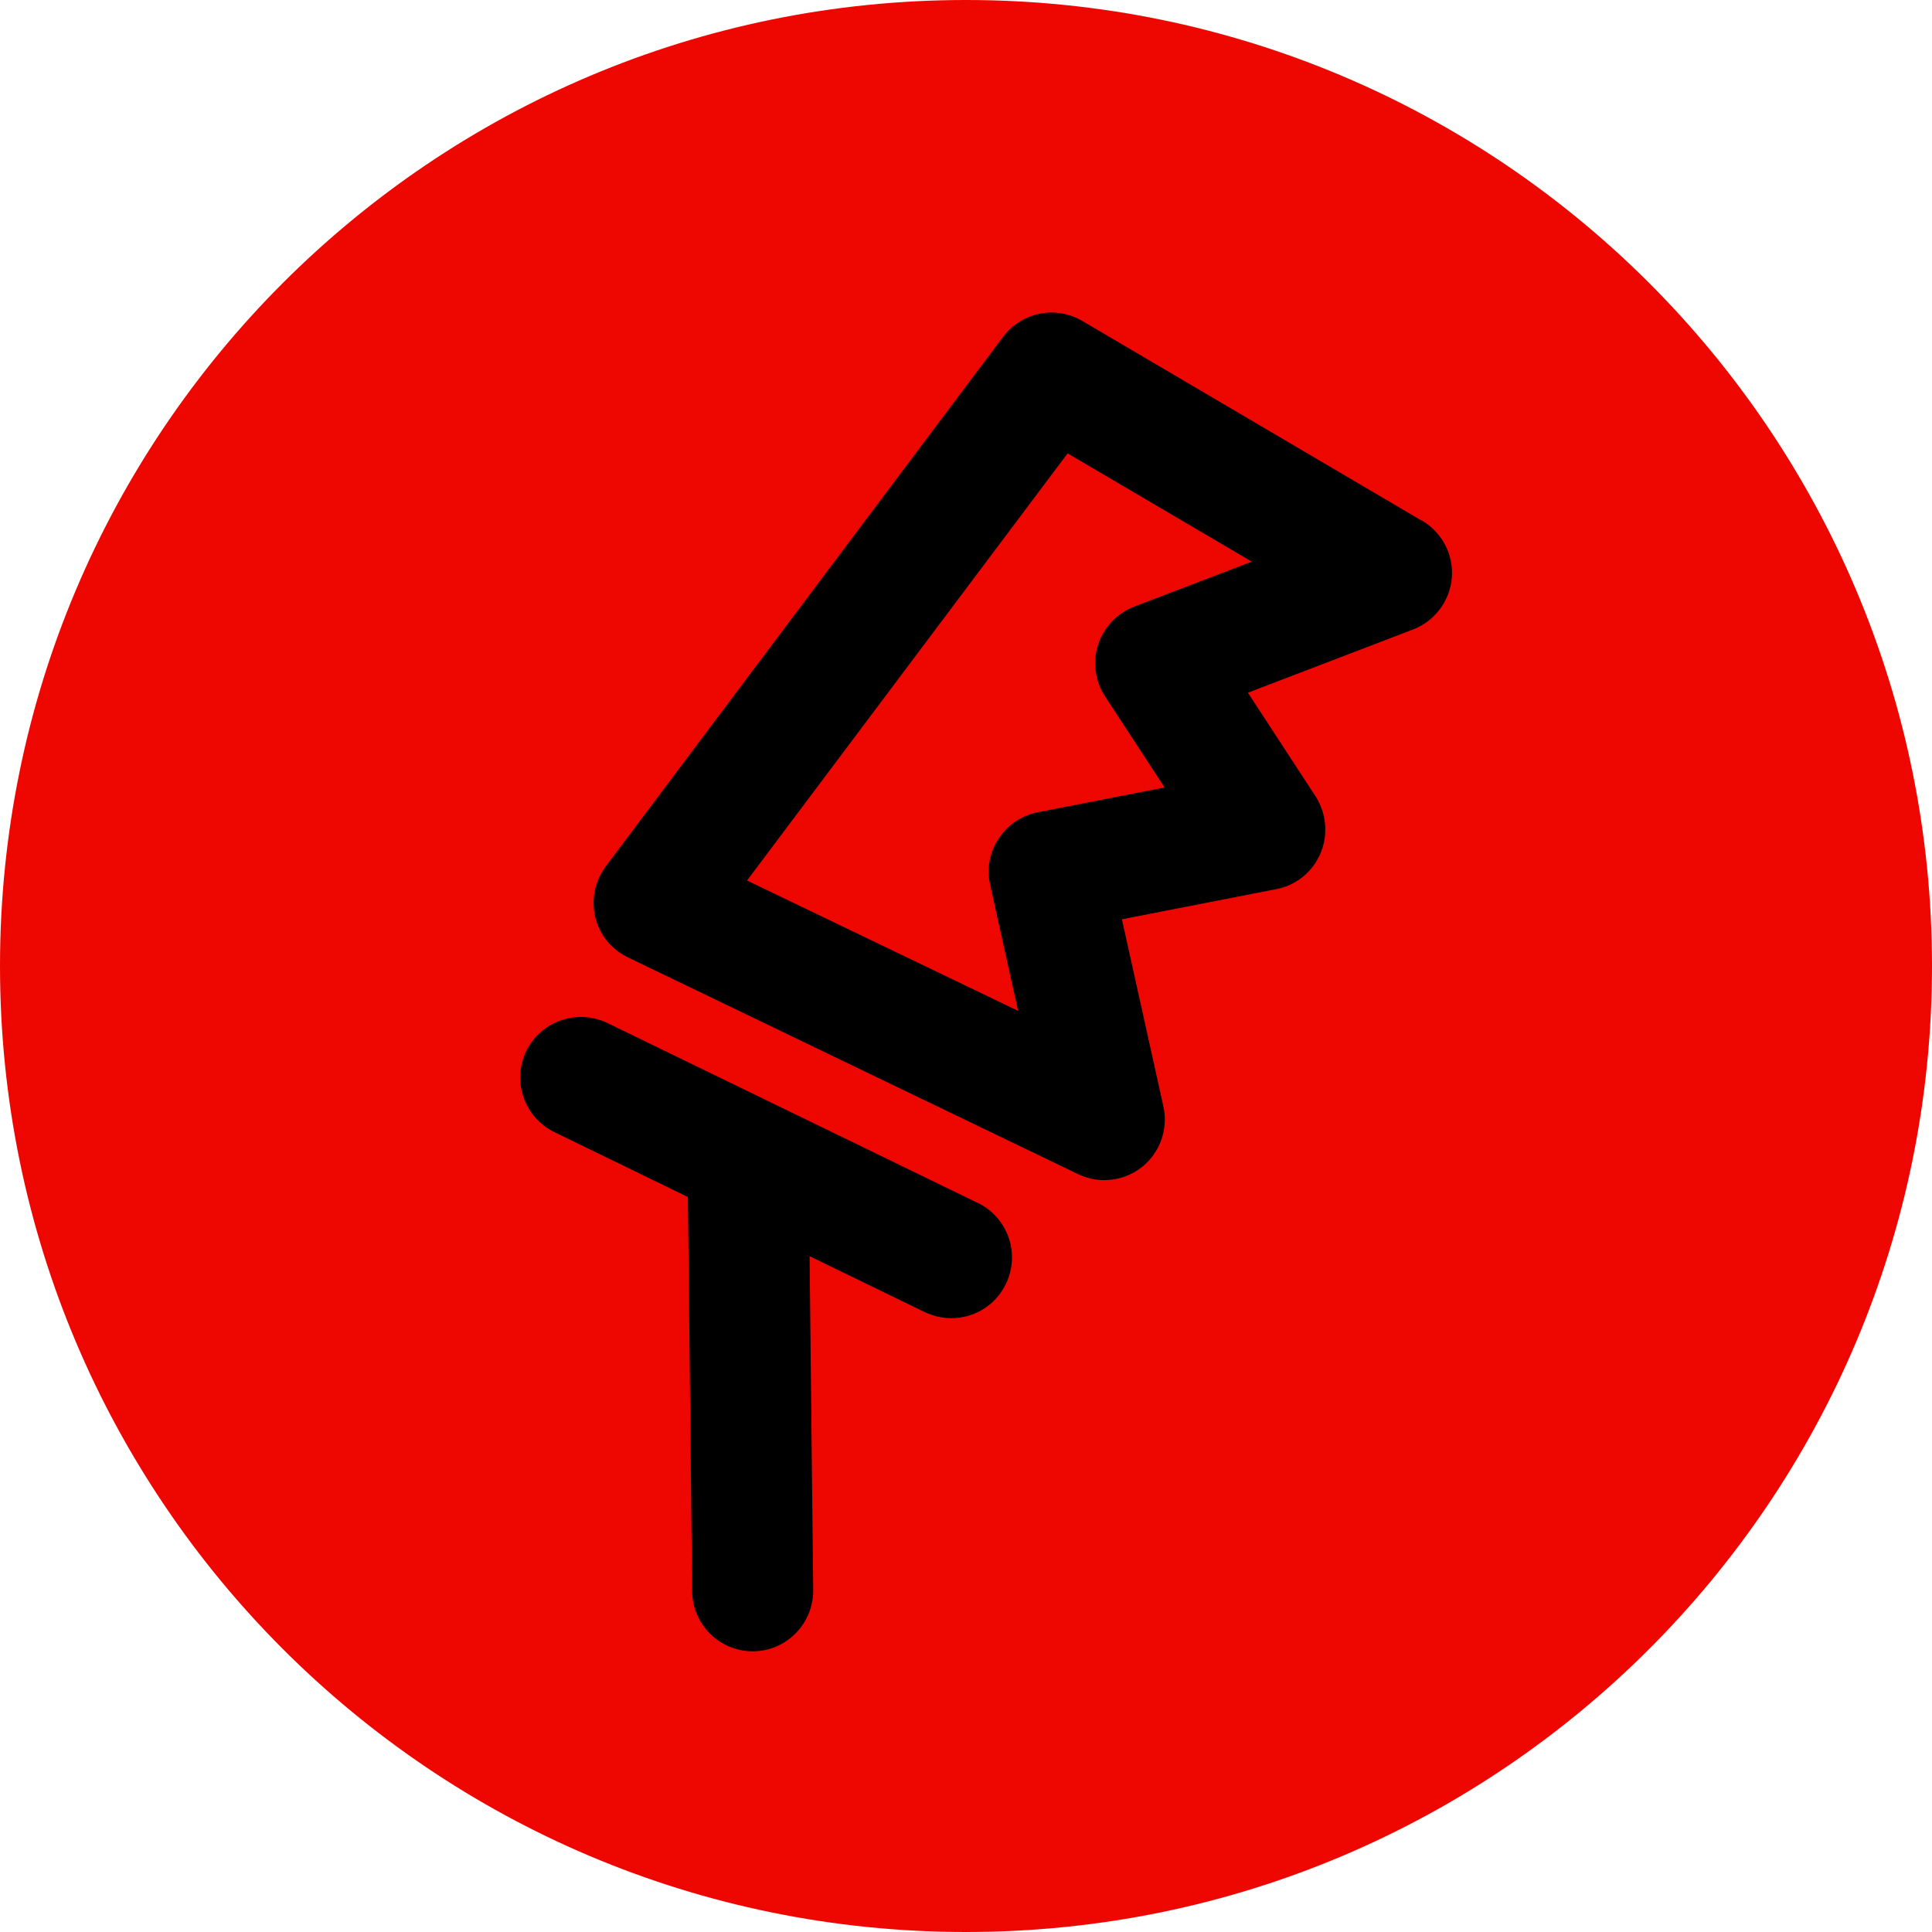<svg width="24" height="24" viewBox="0 0 24 24" fill="none" xmlns="http://www.w3.org/2000/svg">
<path d="M24 12C24 18.628 18.628 24 12 24C5.372 24 0 18.628 0 12C0 5.372 5.372 0 12 0C18.628 0 24 5.372 24 12Z" fill="#EE0701"/>
<path d="M17.665 6.47L13.445 3.987C13.115 3.792 12.69 3.877 12.46 4.185L7.525 10.762C7.39 10.943 7.342 11.175 7.395 11.393C7.447 11.613 7.597 11.795 7.8 11.893L13.39 14.585C13.495 14.635 13.605 14.66 13.717 14.66C13.885 14.66 14.05 14.605 14.185 14.498C14.41 14.318 14.515 14.025 14.452 13.745L13.937 11.42L15.855 11.045C16.102 10.998 16.307 10.83 16.405 10.598C16.502 10.365 16.477 10.102 16.342 9.892L15.502 8.605L17.552 7.82C17.822 7.717 18.01 7.467 18.035 7.18C18.06 6.892 17.915 6.615 17.665 6.467V6.47ZM14.09 7.535C13.877 7.617 13.712 7.79 13.642 8.005C13.572 8.222 13.602 8.46 13.727 8.65L14.467 9.782L12.89 10.09C12.69 10.13 12.515 10.248 12.405 10.418C12.292 10.588 12.255 10.795 12.3 10.992L12.647 12.557L9.28 10.938L13.262 5.632L15.55 6.977L14.09 7.535Z" fill="black"/>
<path d="M12.15 14.945L7.545 12.708C7.17 12.528 6.72 12.683 6.538 13.055C6.355 13.43 6.513 13.88 6.885 14.063L8.545 14.87L8.598 19.77C8.603 20.183 8.94 20.513 9.35 20.513H9.36C9.775 20.508 10.107 20.165 10.102 19.748L10.057 15.605L11.488 16.3C11.595 16.35 11.707 16.375 11.818 16.375C12.098 16.375 12.365 16.22 12.495 15.95C12.678 15.575 12.52 15.125 12.148 14.943L12.15 14.945Z" fill="black"/>
</svg>
